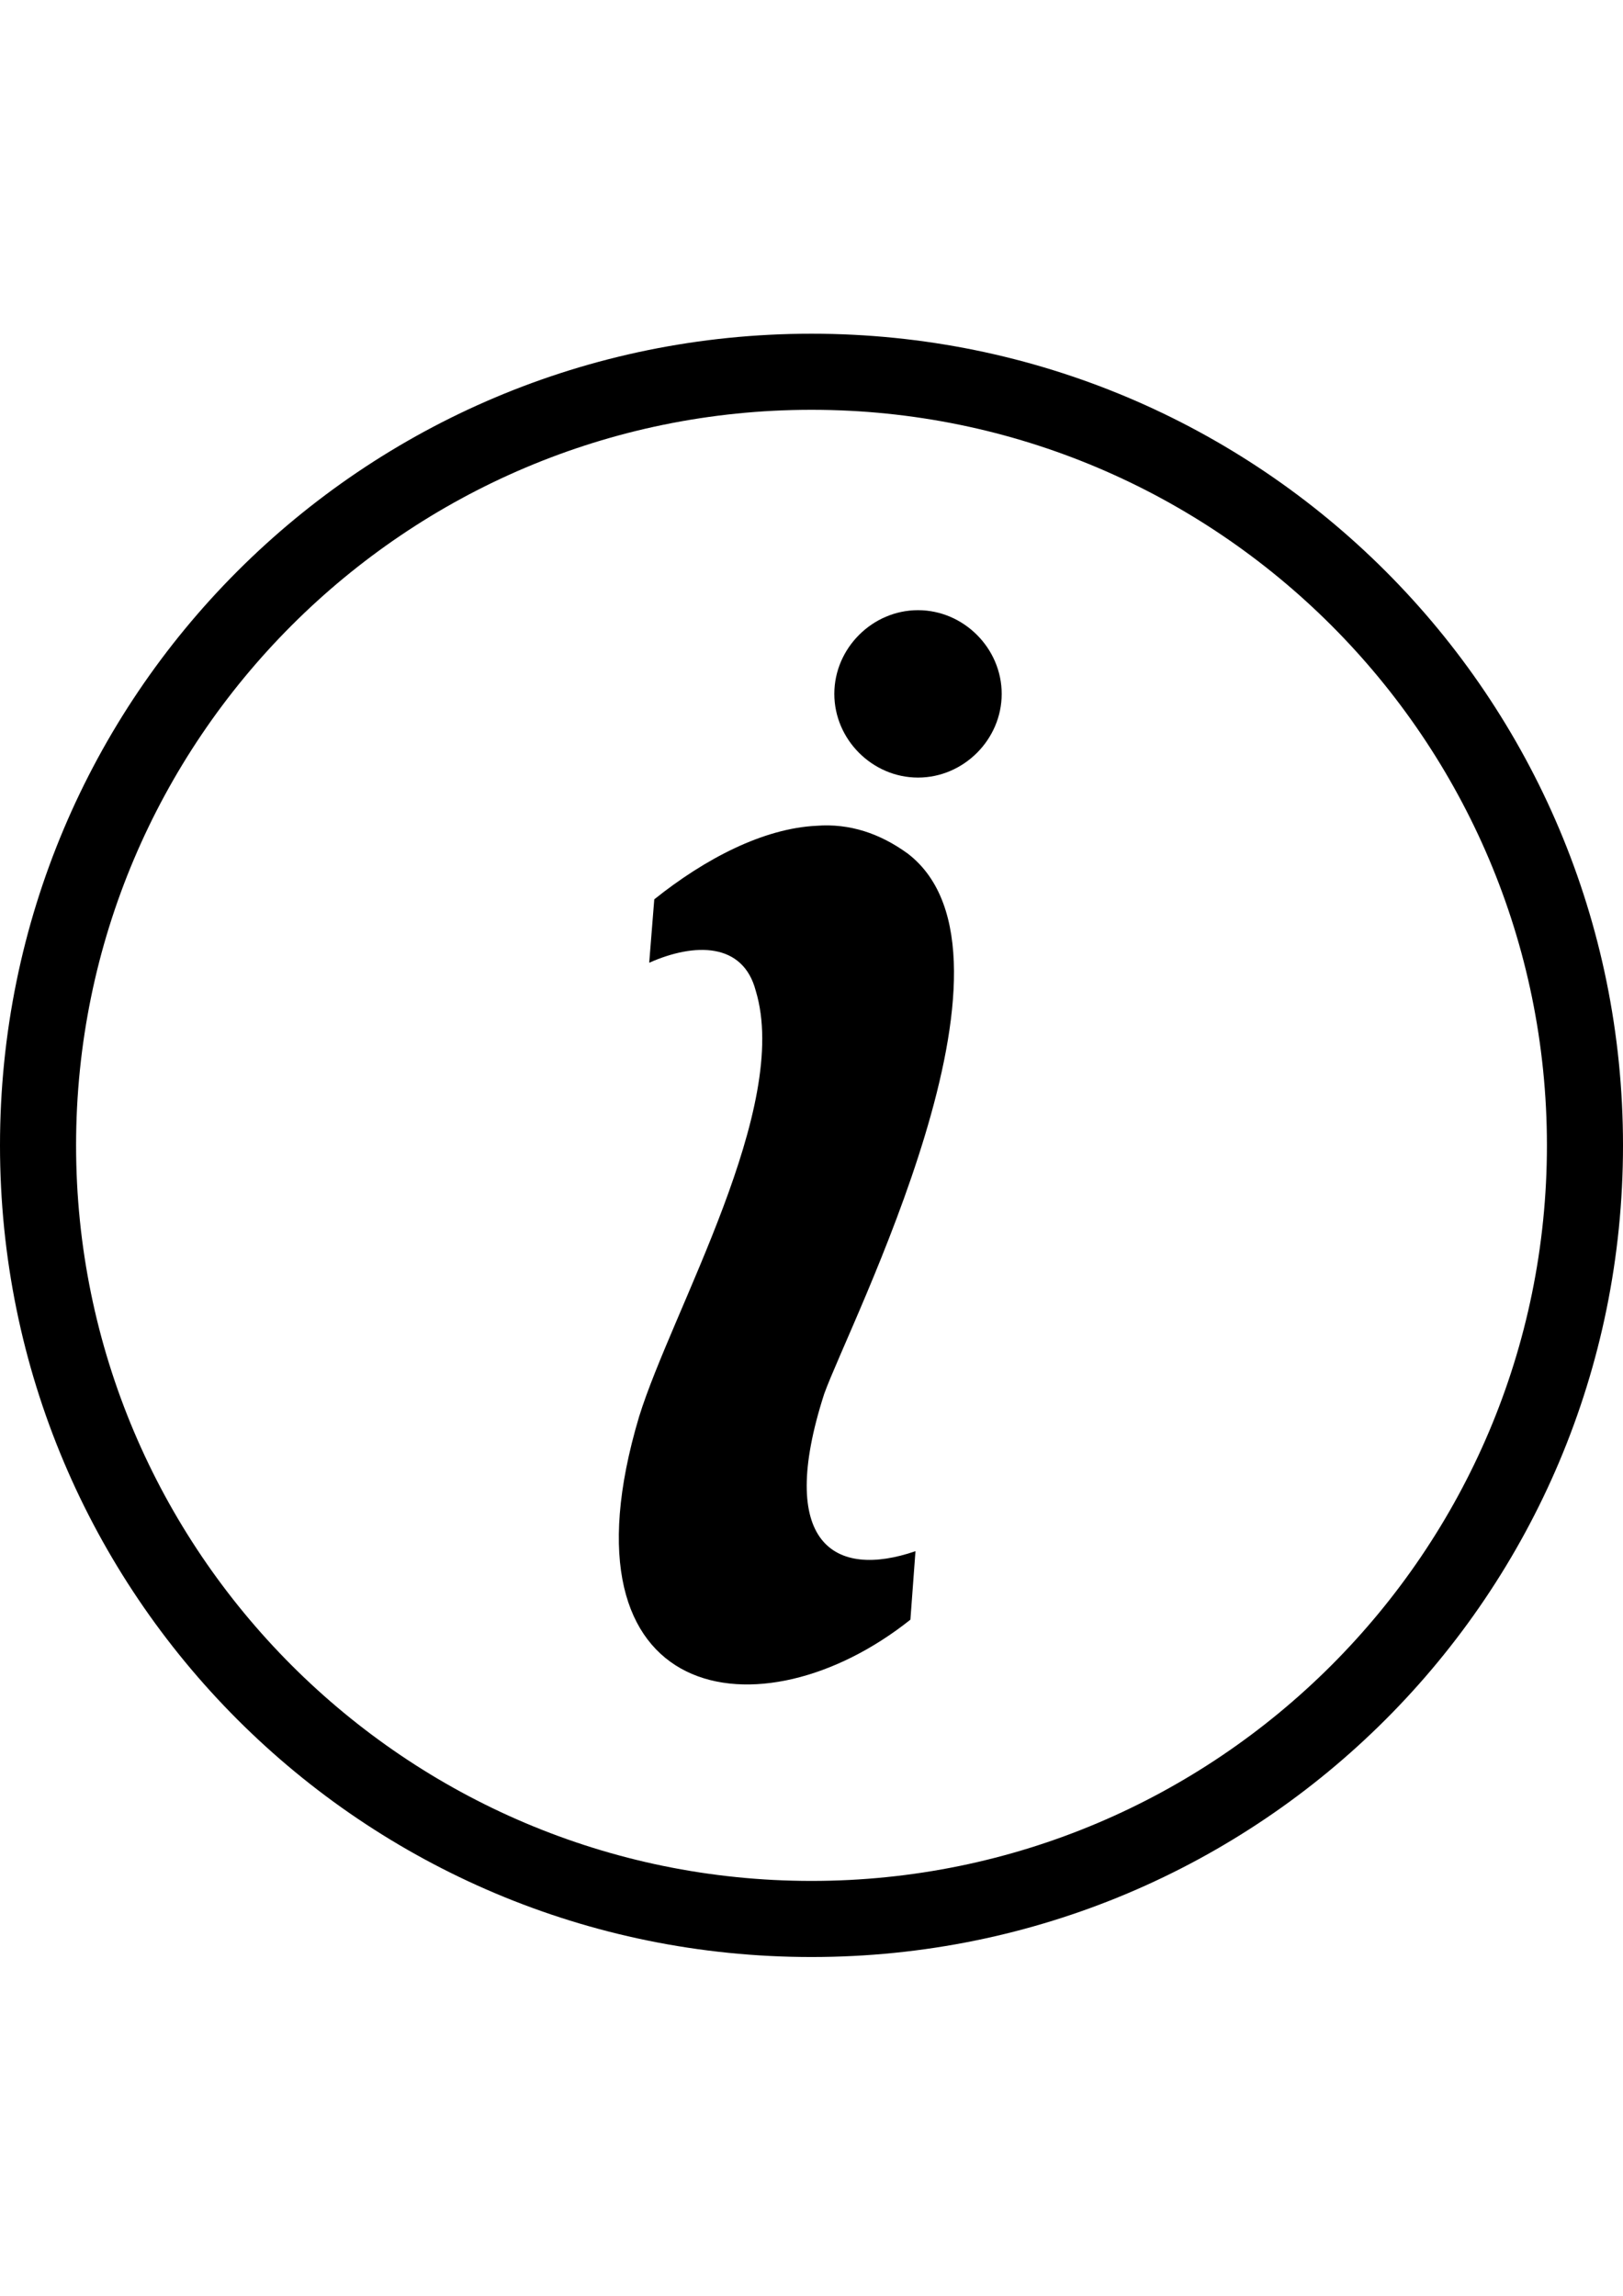 <?xml version="1.0" encoding="utf-8"?>
<!-- Generator: Adobe Illustrator 16.0.0, SVG Export Plug-In . SVG Version: 6.00 Build 0)  -->
<!DOCTYPE svg PUBLIC "-//W3C//DTD SVG 1.1//EN" "http://www.w3.org/Graphics/SVG/1.1/DTD/svg11.dtd">
<svg version="1.1" id="Layer_1" xmlns="http://www.w3.org/2000/svg" xmlns:xlink="http://www.w3.org/1999/xlink" x="0px" y="0px"
	 width="595.279px" height="841.891px" viewBox="0 0 595.279 841.891" enable-background="new 0 0 595.279 841.891"
	 xml:space="preserve">
<g id="Layer_1_1_">
</g>
<g>
	<path fill="none" d="M297.64,150.278c-148.82,0-269.736,120.917-269.736,269.736c0,148.82,120.916,269.736,269.736,269.736
		s269.736-120.916,269.736-269.736C567.376,271.195,446.46,150.278,297.64,150.278z M335.775,568.835l-1.86,25.113
		c-54.877,43.716-131.147,31.624-99.522-74.41c12.092-39.065,55.808-113.475,42.785-156.261
		c-4.65-17.672-22.322-17.672-39.064-10.231l1.859-23.253c18.603-14.882,39.996-26.044,59.528-26.974
		c12.092-0.93,23.253,2.79,33.484,10.231c48.366,37.205-21.393,172.073-30.694,198.116
		C284.618,566.045,306.011,579.066,335.775,568.835z M336.705,285.146c-16.742,0-30.694-13.952-30.694-30.694
		s13.952-30.694,30.694-30.694S367.4,237.71,367.4,254.453S353.448,285.146,336.705,285.146z"/>
	<path d="M297.64,122.375C133.008,122.375,0,255.383,0,420.015c0,164.633,133.008,297.641,297.64,297.641
		s297.64-133.008,297.64-297.641C595.28,255.383,462.272,122.375,297.64,122.375z M297.64,689.751
		c-148.82,0-269.736-120.916-269.736-269.736c0-148.82,120.916-269.736,269.736-269.736s269.736,120.917,269.736,269.736
		C567.376,568.835,446.46,689.751,297.64,689.751z"/>
	<path d="M332.985,313.051c-10.231-7.441-21.393-11.162-33.484-10.231c-19.532,0.93-40.926,12.091-59.528,26.974l-1.859,23.253
		c16.742-7.441,34.414-7.441,39.064,10.231c13.022,42.786-30.693,117.195-42.785,156.261
		c-31.625,106.034,44.646,118.126,99.522,74.41l1.86-25.113c-29.764,10.231-51.156-2.79-33.484-57.668
		C311.592,485.124,381.351,350.255,332.985,313.051z"/>
	<path d="M336.705,223.758c-16.742,0-30.694,13.952-30.694,30.694s13.952,30.694,30.694,30.694s30.694-13.952,30.694-30.694
		S353.448,223.758,336.705,223.758z"/>
</g>
</svg>
